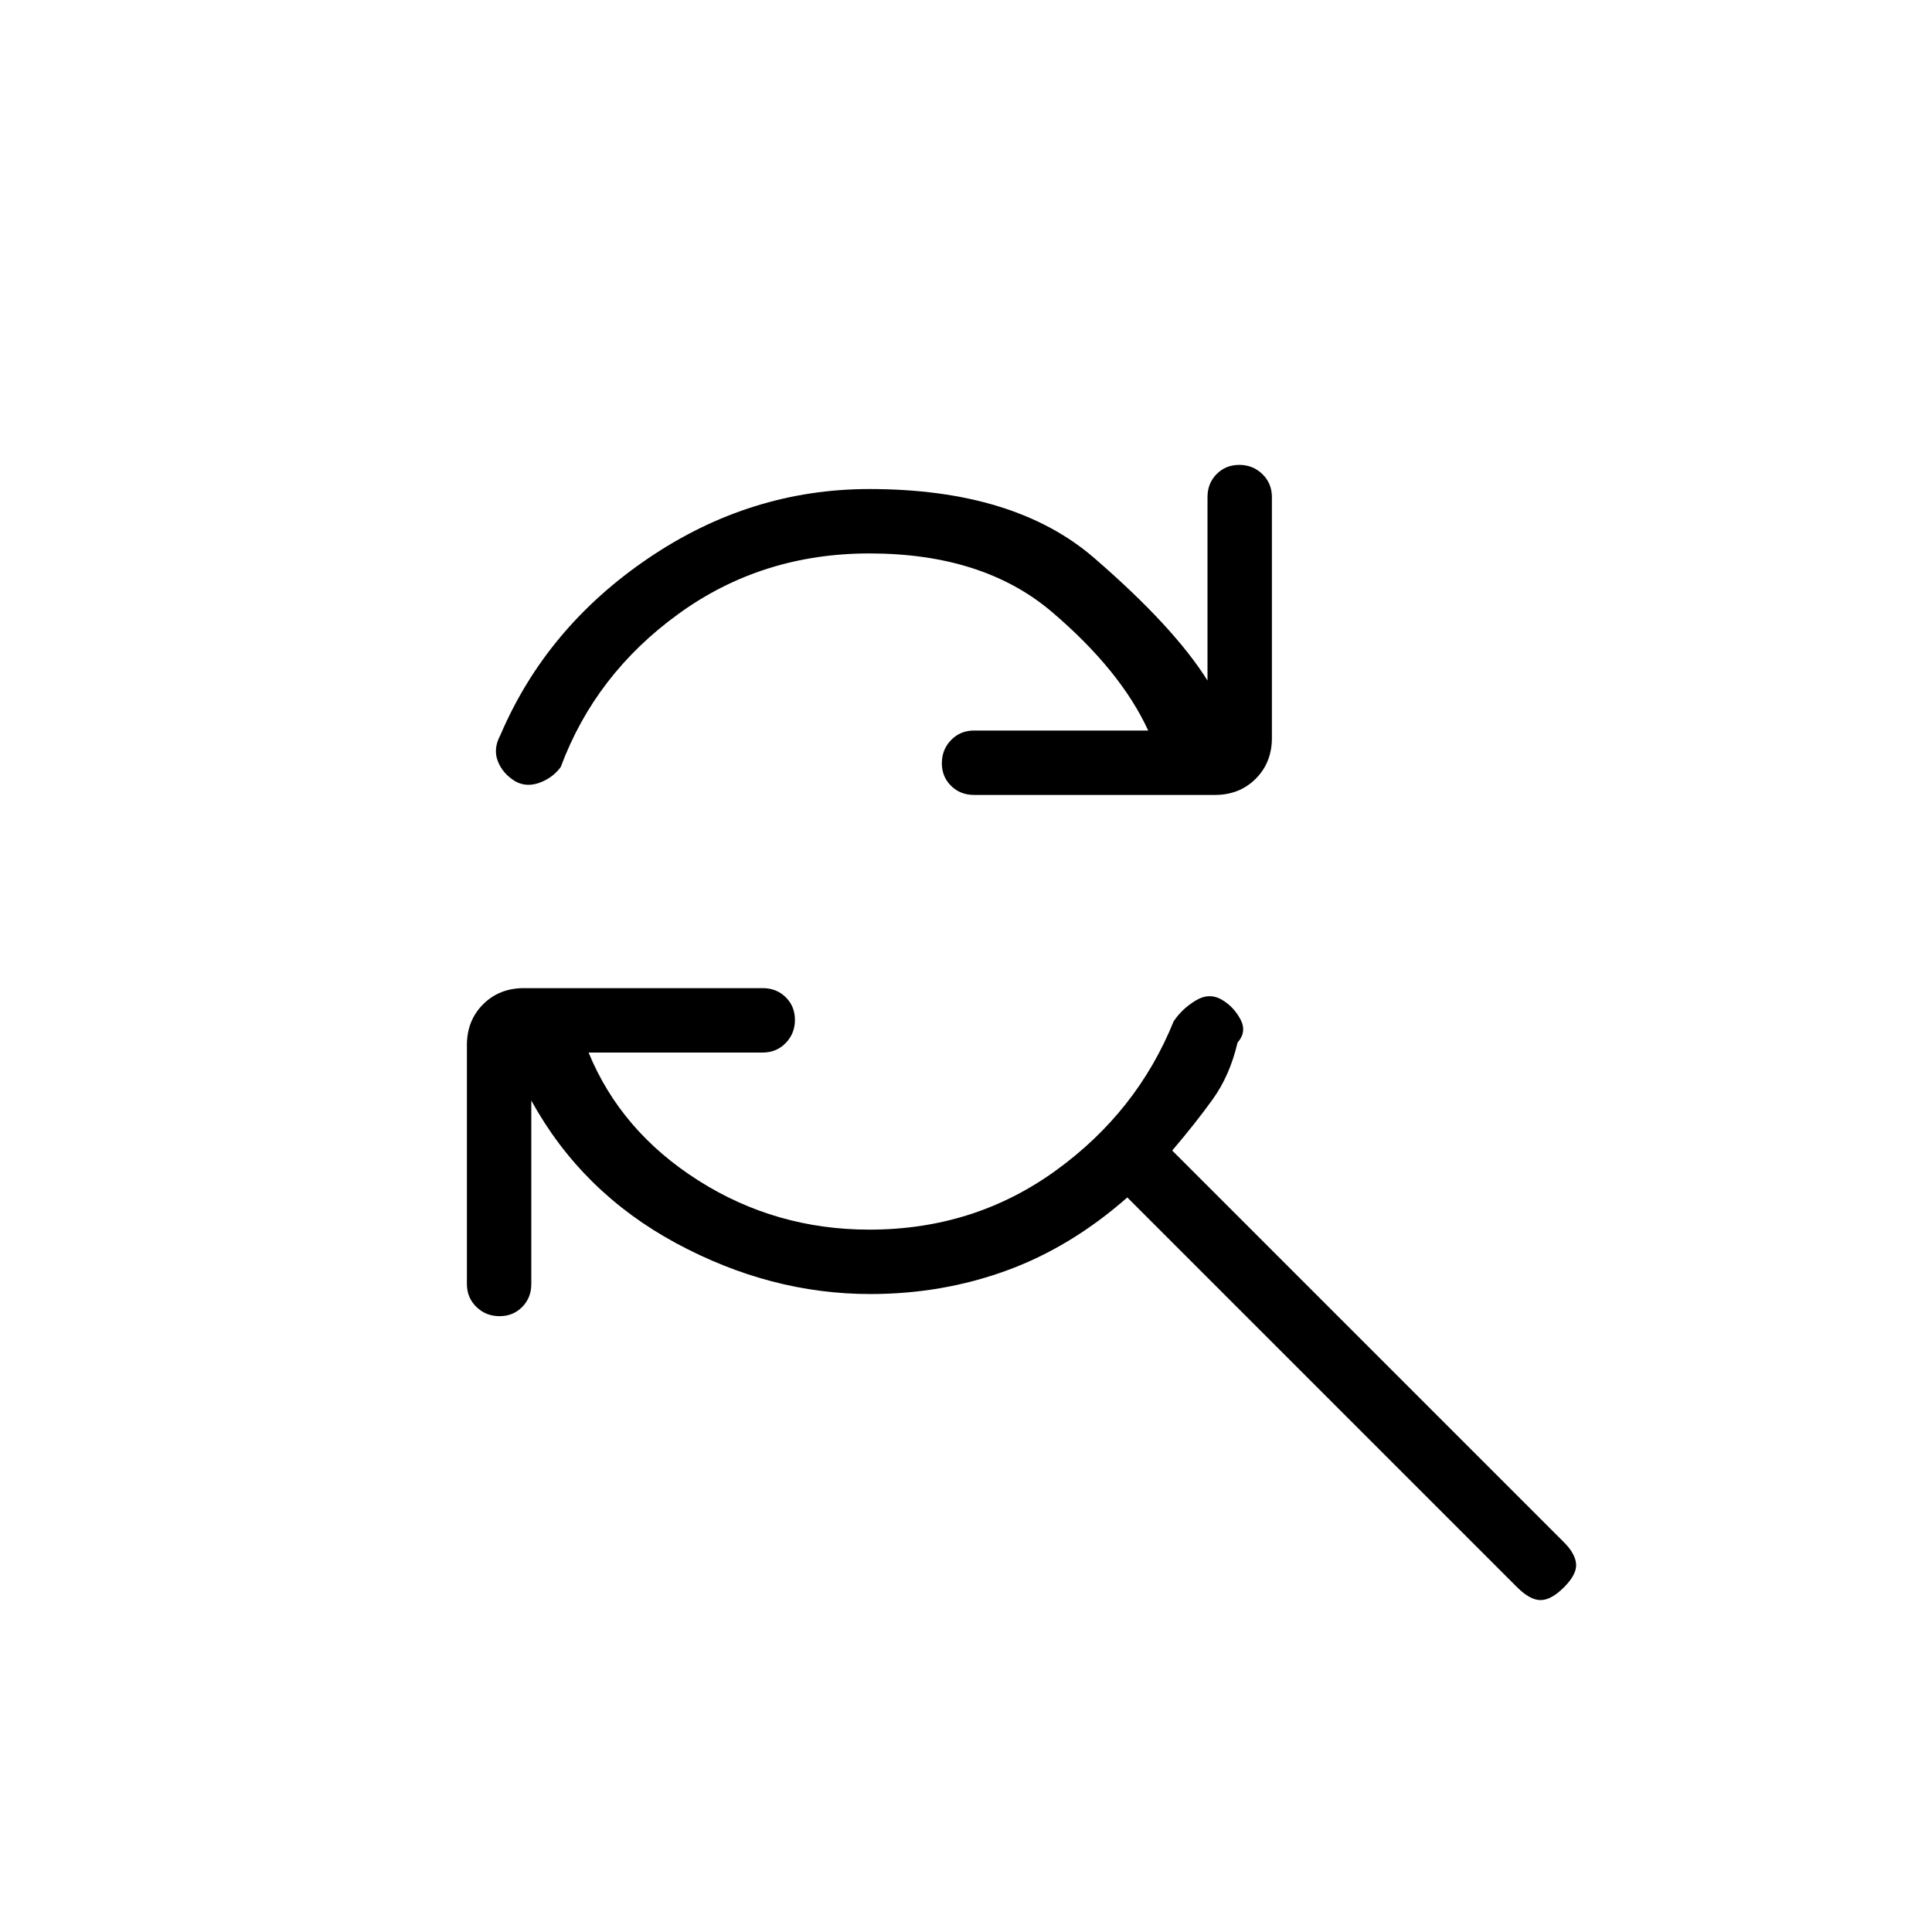 <svg xmlns="http://www.w3.org/2000/svg" height="20" viewBox="0 -960 960 960" width="20"><path d="M432-685q-53.402 0-94.816 30-41.415 30-58.569 76.154-3.923 5.307-10.384 7.731-6.462 2.423-12-.539-6.308-3.731-8.808-9.961-2.5-6.231 1.192-13.077 22.846-53.539 73.539-87.924Q372.846-717 432-717q72.077 0 111.695 34.251 39.619 34.251 56.305 60.902V-713q0-6.839 4.52-11.419Q609.041-729 615.79-729t11.479 4.581Q632-719.839 632-713v119.692q0 12.223-8.042 20.266Q615.916-565 603.693-565H484q-6.838 0-11.419-4.52Q468-574.041 468-580.79t4.581-11.479Q477.162-597 484-597h86.538q-13.769-29.923-47.884-58.962Q488.538-685 432-685Zm.421 368q-49.684 0-96.514-25.288-46.83-25.289-71.907-70.865V-322q0 6.839-4.52 11.419Q254.959-306 248.21-306t-11.479-4.581Q232-315.161 232-322v-118.692q0-12.223 8.042-20.266Q248.084-469 260.307-469H379q6.838 0 11.419 4.52Q395-459.959 395-453.21t-4.581 11.479Q385.838-437 379-437h-86.538q16.077 39.154 54.538 63.577Q385.462-349 432-349q51.982 0 92.491-29.269t58.663-74.192q4.154-6.308 11.115-10.462 6.962-4.154 13.5.077 5.539 3.461 8.693 9.538t-1.539 11.385q-3.807 16.294-12.327 28.147-8.519 11.853-20.134 25.468l194.692 194.693q5.615 5.615 6 10.769.385 5.154-6 11.538-6.385 6.385-11.654 6.385t-11.654-6.385L560.154-365q-28.039 24.682-60.02 36.341Q468.154-317 432.421-317Z"/></svg>